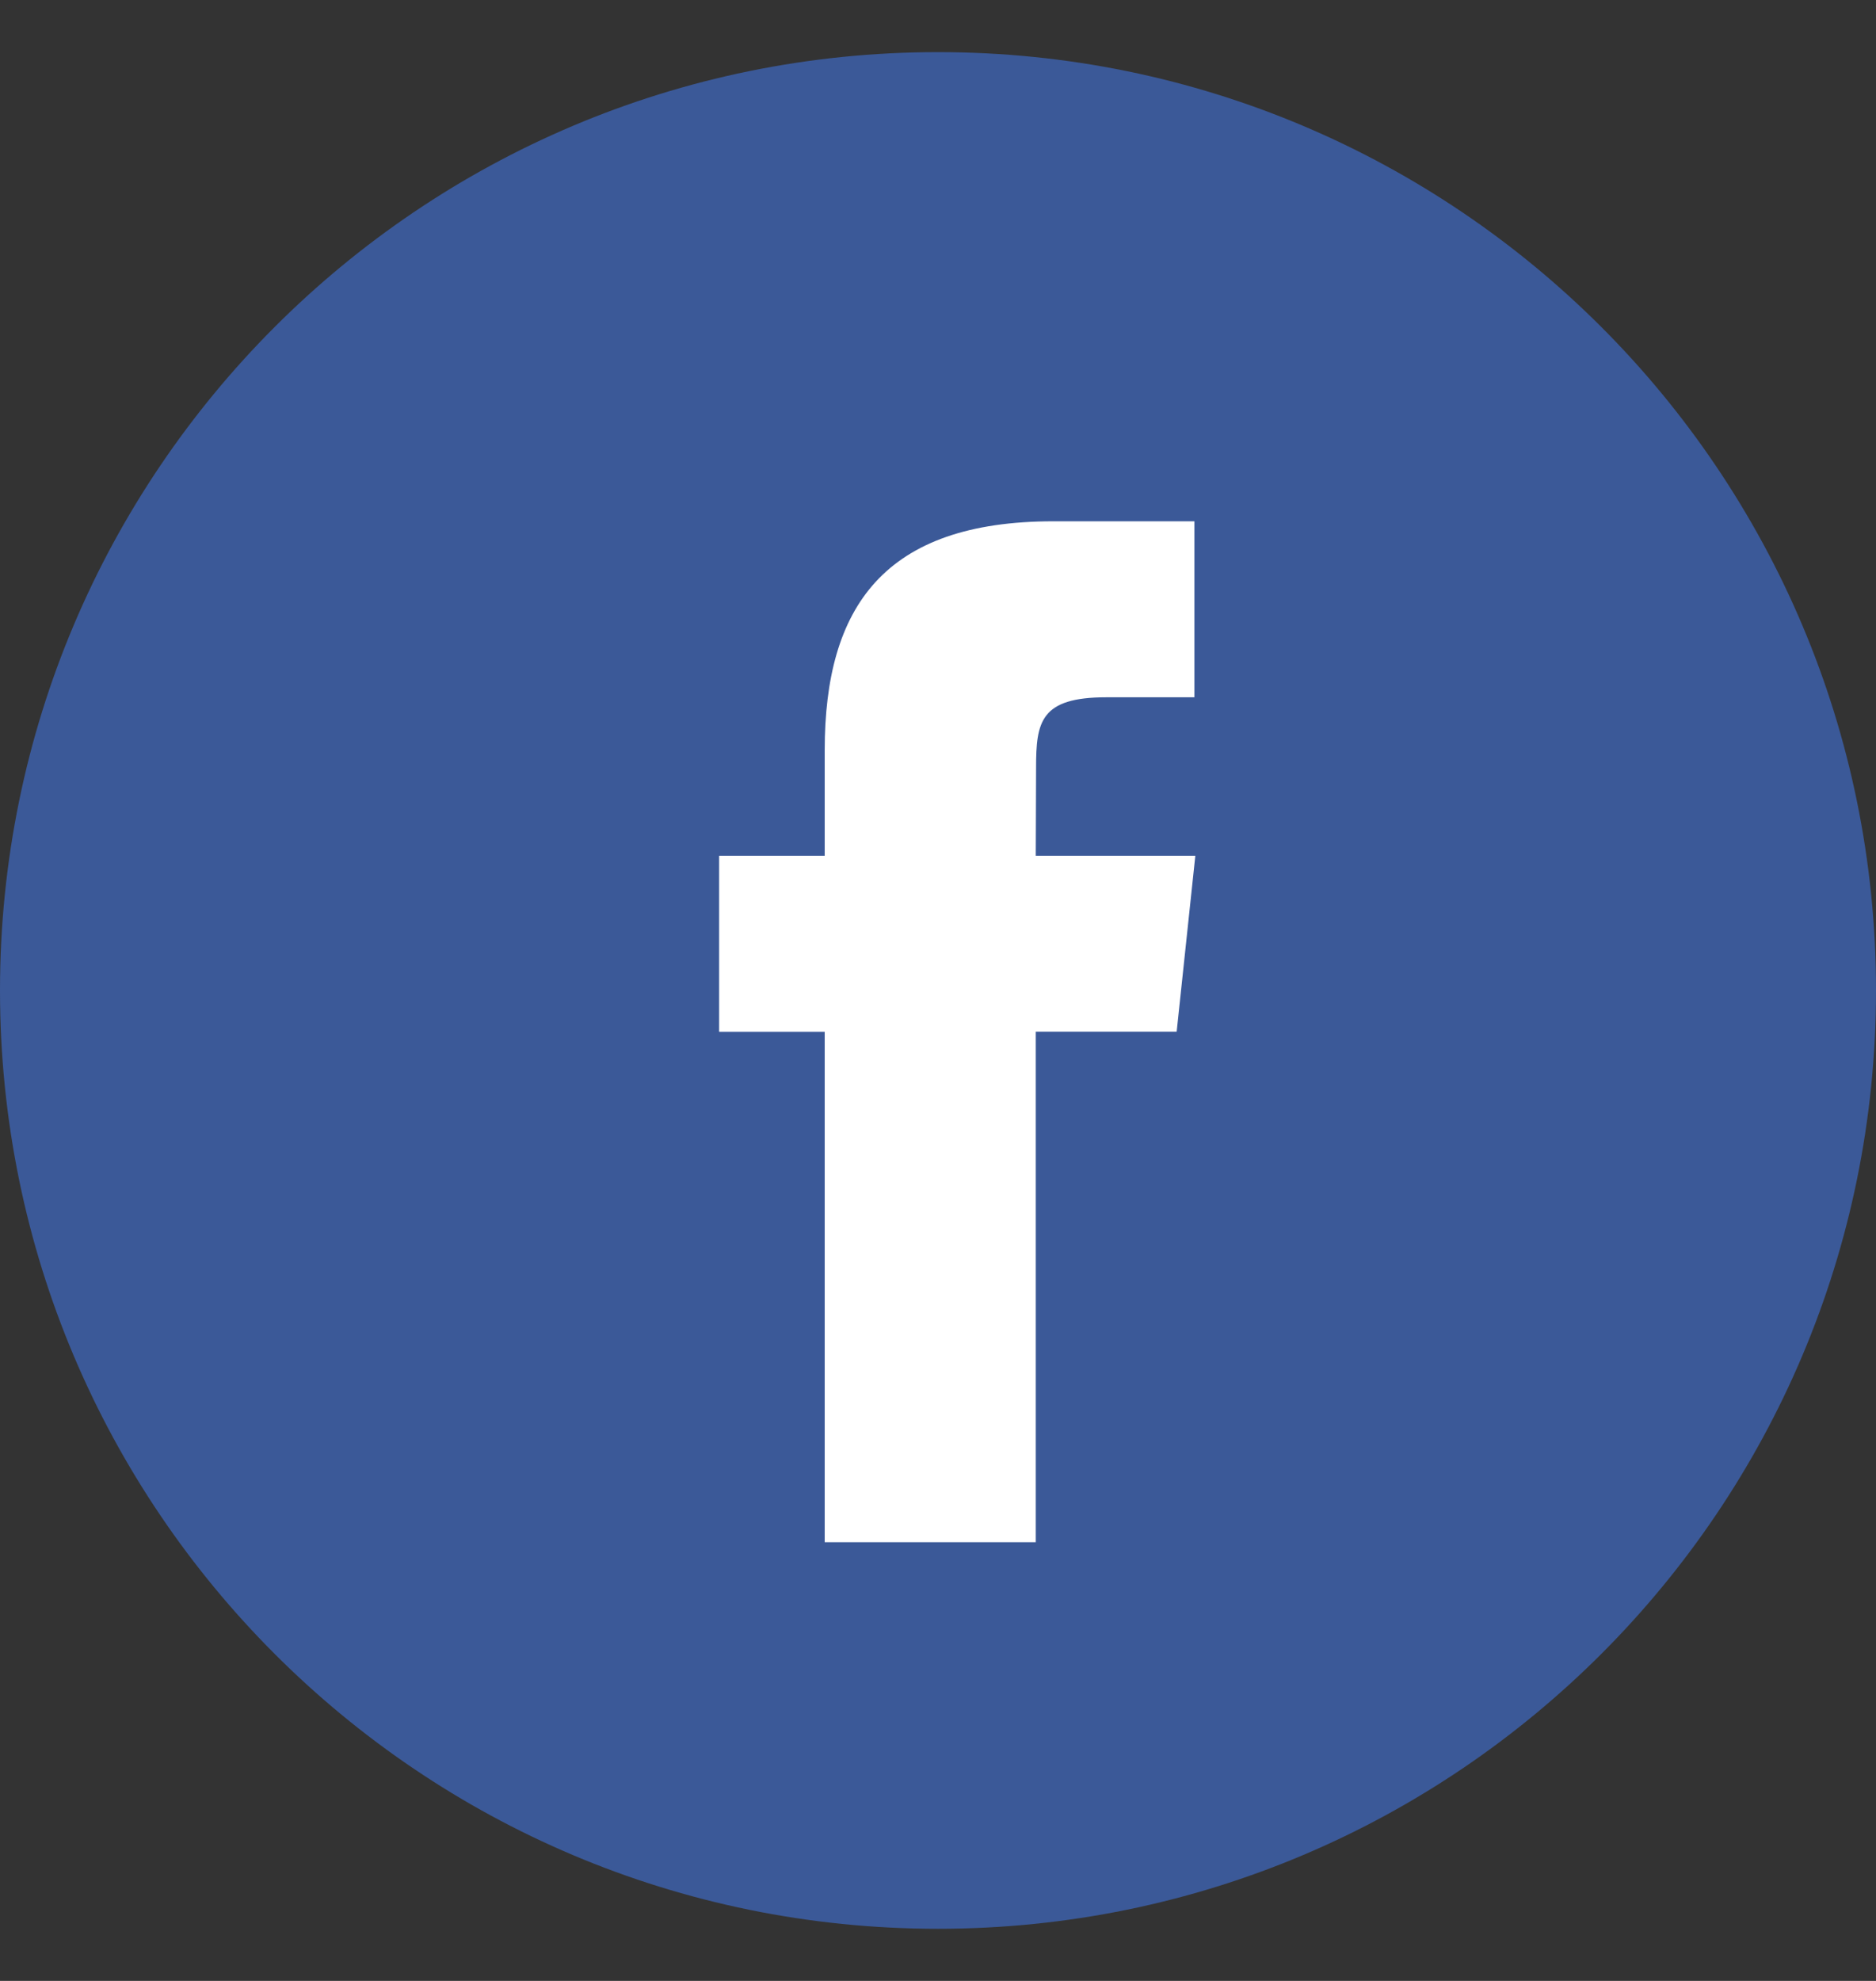 <svg width="18" height="19" viewBox="0 0 18 19" fill="none" xmlns="http://www.w3.org/2000/svg">
<rect x="0" y="0" width="18" height="19" fill="#333333" stroke="none"/>
<path fill-rule="evenodd" clip-rule="evenodd" d="M0 9.5C0 4.529 4.029 0.5 9 0.5C13.971 0.5 18 4.529 18 9.5C18 14.471 13.971 18.5 9 18.5C4.029 18.5 0 14.471 0 9.5Z" fill="#3B5998"/>
<path fill-rule="evenodd" clip-rule="evenodd" d="M9.938 14.792V9.895H11.29L11.469 8.208H9.938L9.941 7.363C9.941 6.923 9.983 6.688 10.615 6.688H11.46V5H10.108C8.484 5 7.913 5.819 7.913 7.195V8.208H6.9V9.896H7.913V14.792H9.938Z" fill="white"/>
</svg>
